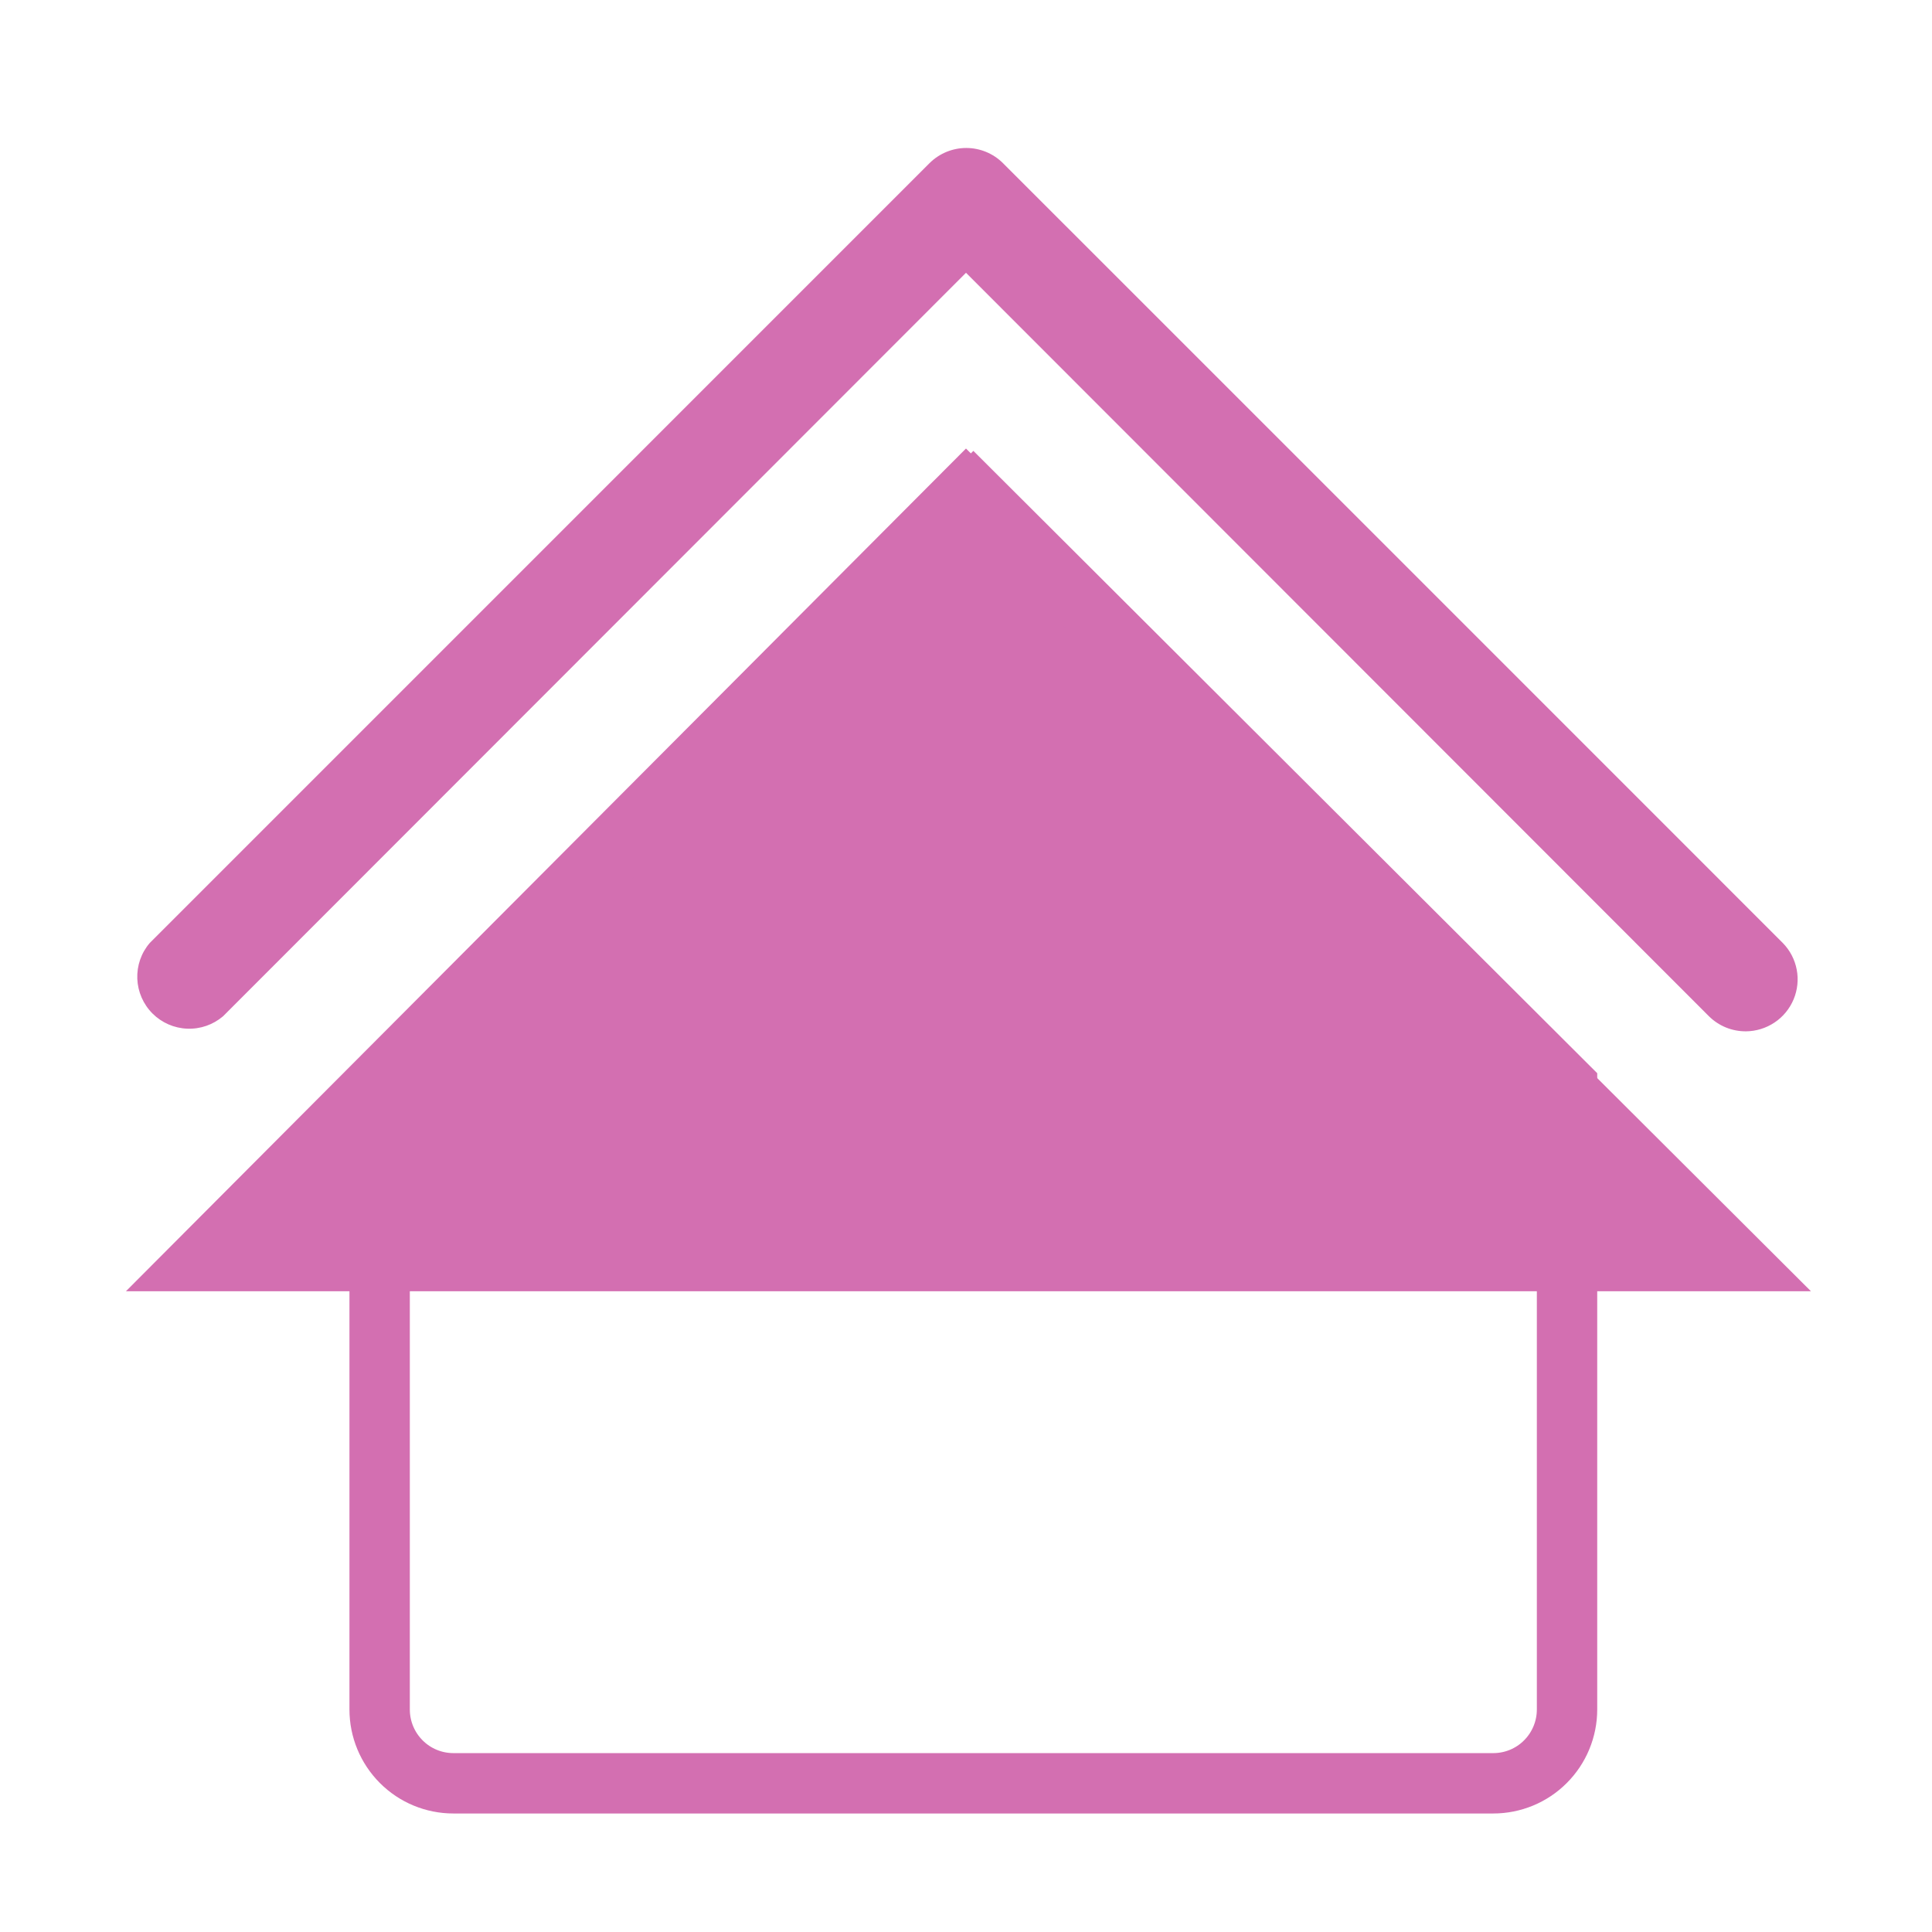<svg width="32" height="32" viewBox="0 0 32 32" fill="none" xmlns="http://www.w3.org/2000/svg">
<g clip-path="url(#clip0_118_775)">
<path d="M28.917 17.082C28.803 17.082 28.691 17.061 28.586 17.018C28.481 16.975 28.386 16.912 28.305 16.832L16 4.518L3.695 16.832C3.53 16.973 3.318 17.047 3.101 17.038C2.885 17.03 2.679 16.94 2.526 16.787C2.372 16.633 2.283 16.428 2.274 16.211C2.266 15.994 2.339 15.782 2.481 15.618L15.397 2.701C15.559 2.541 15.777 2.451 16.004 2.451C16.232 2.451 16.45 2.541 16.611 2.701L23.07 9.159L29.528 15.618C29.647 15.739 29.727 15.892 29.759 16.058C29.791 16.224 29.773 16.396 29.708 16.552C29.642 16.709 29.533 16.842 29.392 16.936C29.251 17.03 29.086 17.081 28.917 17.082Z" fill="#D36FB1"/>
<path d="M14.13 16.387L16.01 14.501L17.901 16.387H14.13Z" stroke="#D36FB1" stroke-width="10"/>
<path d="M6.288 28.315V18.042L16.123 8.175L25.955 17.983V28.315C25.955 28.639 25.826 28.95 25.597 29.179C25.368 29.409 25.057 29.537 24.733 29.537H18.705H13.538H7.51C7.186 29.537 6.875 29.409 6.646 29.179C6.417 28.95 6.288 28.639 6.288 28.315Z" stroke="#D36FB1"/>
</g>
<defs>
<clipPath id="clip0_118_775">
<rect width="31" height="31" fill="white" transform="translate(0.5 0.72)"/>
</clipPath>
</defs>
</svg>
